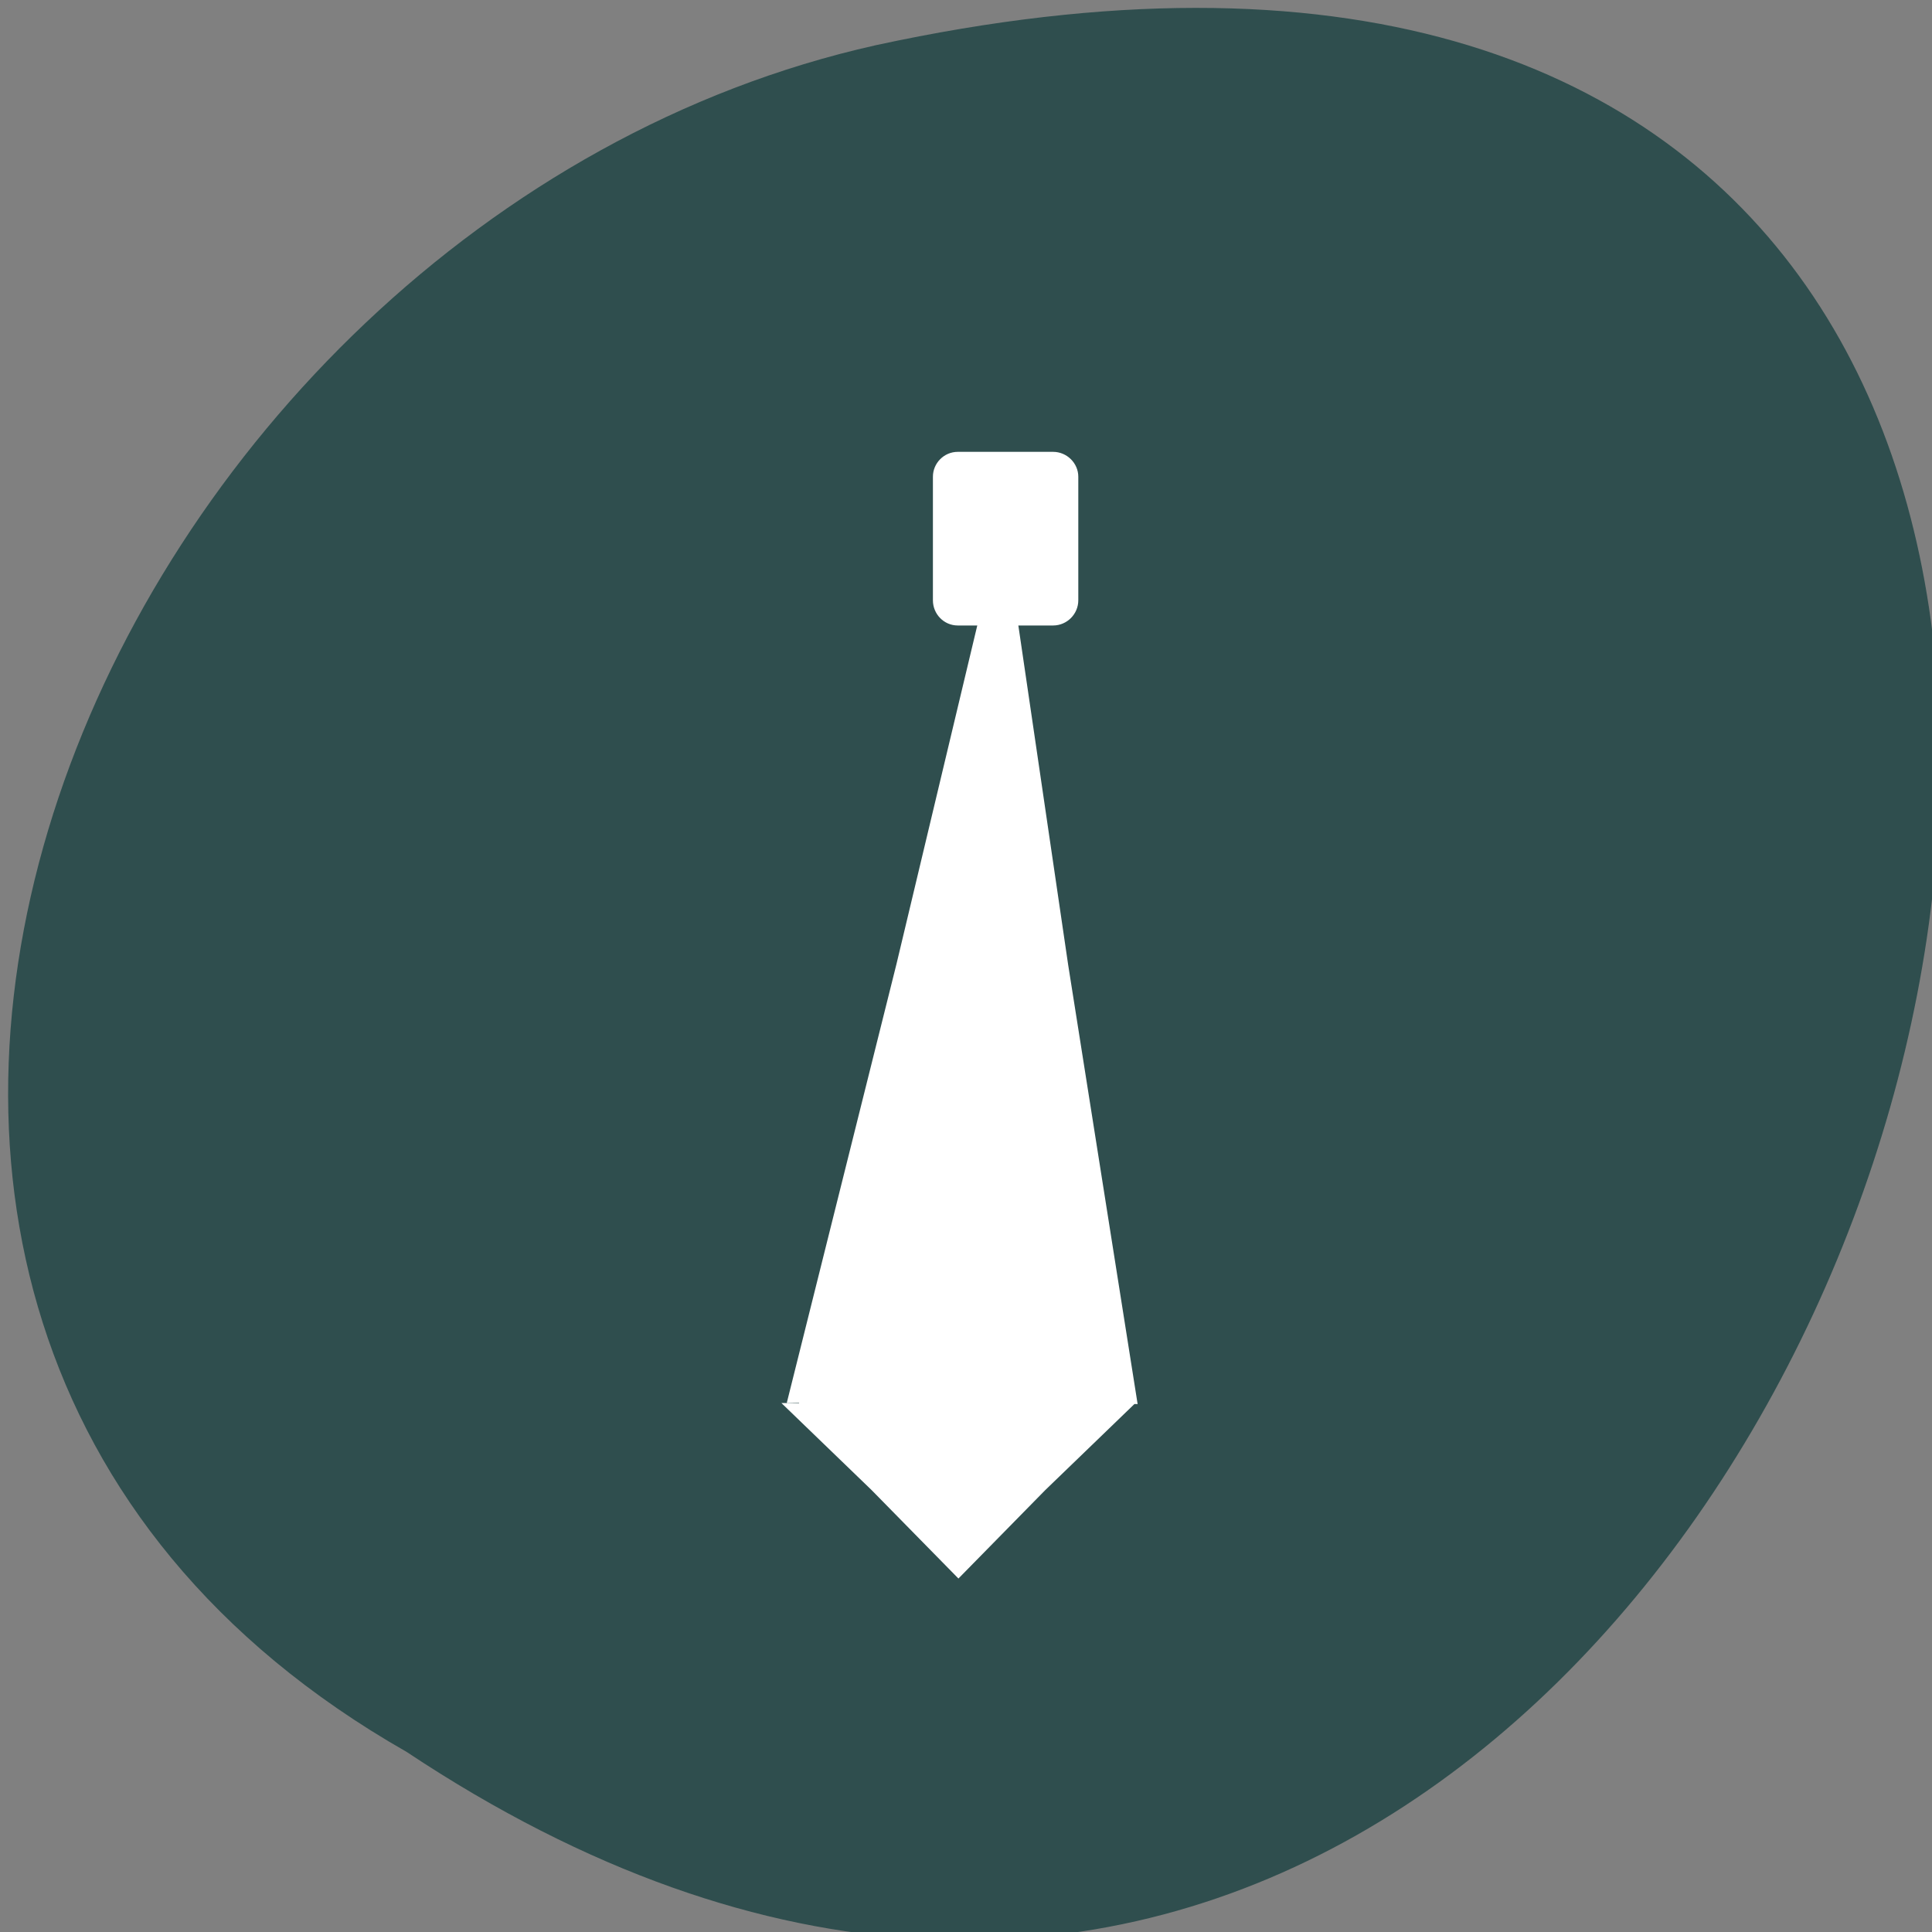 <svg xmlns="http://www.w3.org/2000/svg" viewBox="0 0 24 24"><rect x="0" y="0" width="24" height="24" fill="#808080" stroke="none"/><path d="m 5.05 21.762 c 18.04 11.992 29.16 -26.26 5.828 -21.2 c -9.637 2.156 -15.488 15.691 -5.828 21.2" fill="#2f4e4e"/><g fill="#fff"><path d="m 9.773 17.43 l 1.363 -5.453 l 1.32 -5.531 l 0.813 5.539 l 0.863 5.457 l -2.176 -0.082"/><path d="m 11.906 19.609 l -1.078 -1.098 l -1.121 -1.082 l 2.199 0.016 l 2.199 -0.016 l -1.121 1.082"/><path d="m 10.223 17.13 h 3.398 c 0.172 0 0.309 0.105 0.309 0.234 c 0 0.129 -0.137 0.23 -0.309 0.23 h -3.398 c -0.172 0 -0.309 -0.102 -0.309 -0.23 c 0 -0.129 0.137 -0.234 0.309 -0.234"/><path d="m 11.898 5.613 h 1.184 c 0.172 0 0.313 0.141 0.313 0.309 v 1.535 c 0 0.172 -0.141 0.313 -0.313 0.313 h -1.184 c -0.172 0 -0.309 -0.141 -0.309 -0.313 v -1.535 c 0 -0.168 0.137 -0.309 0.309 -0.309"/></g></svg>